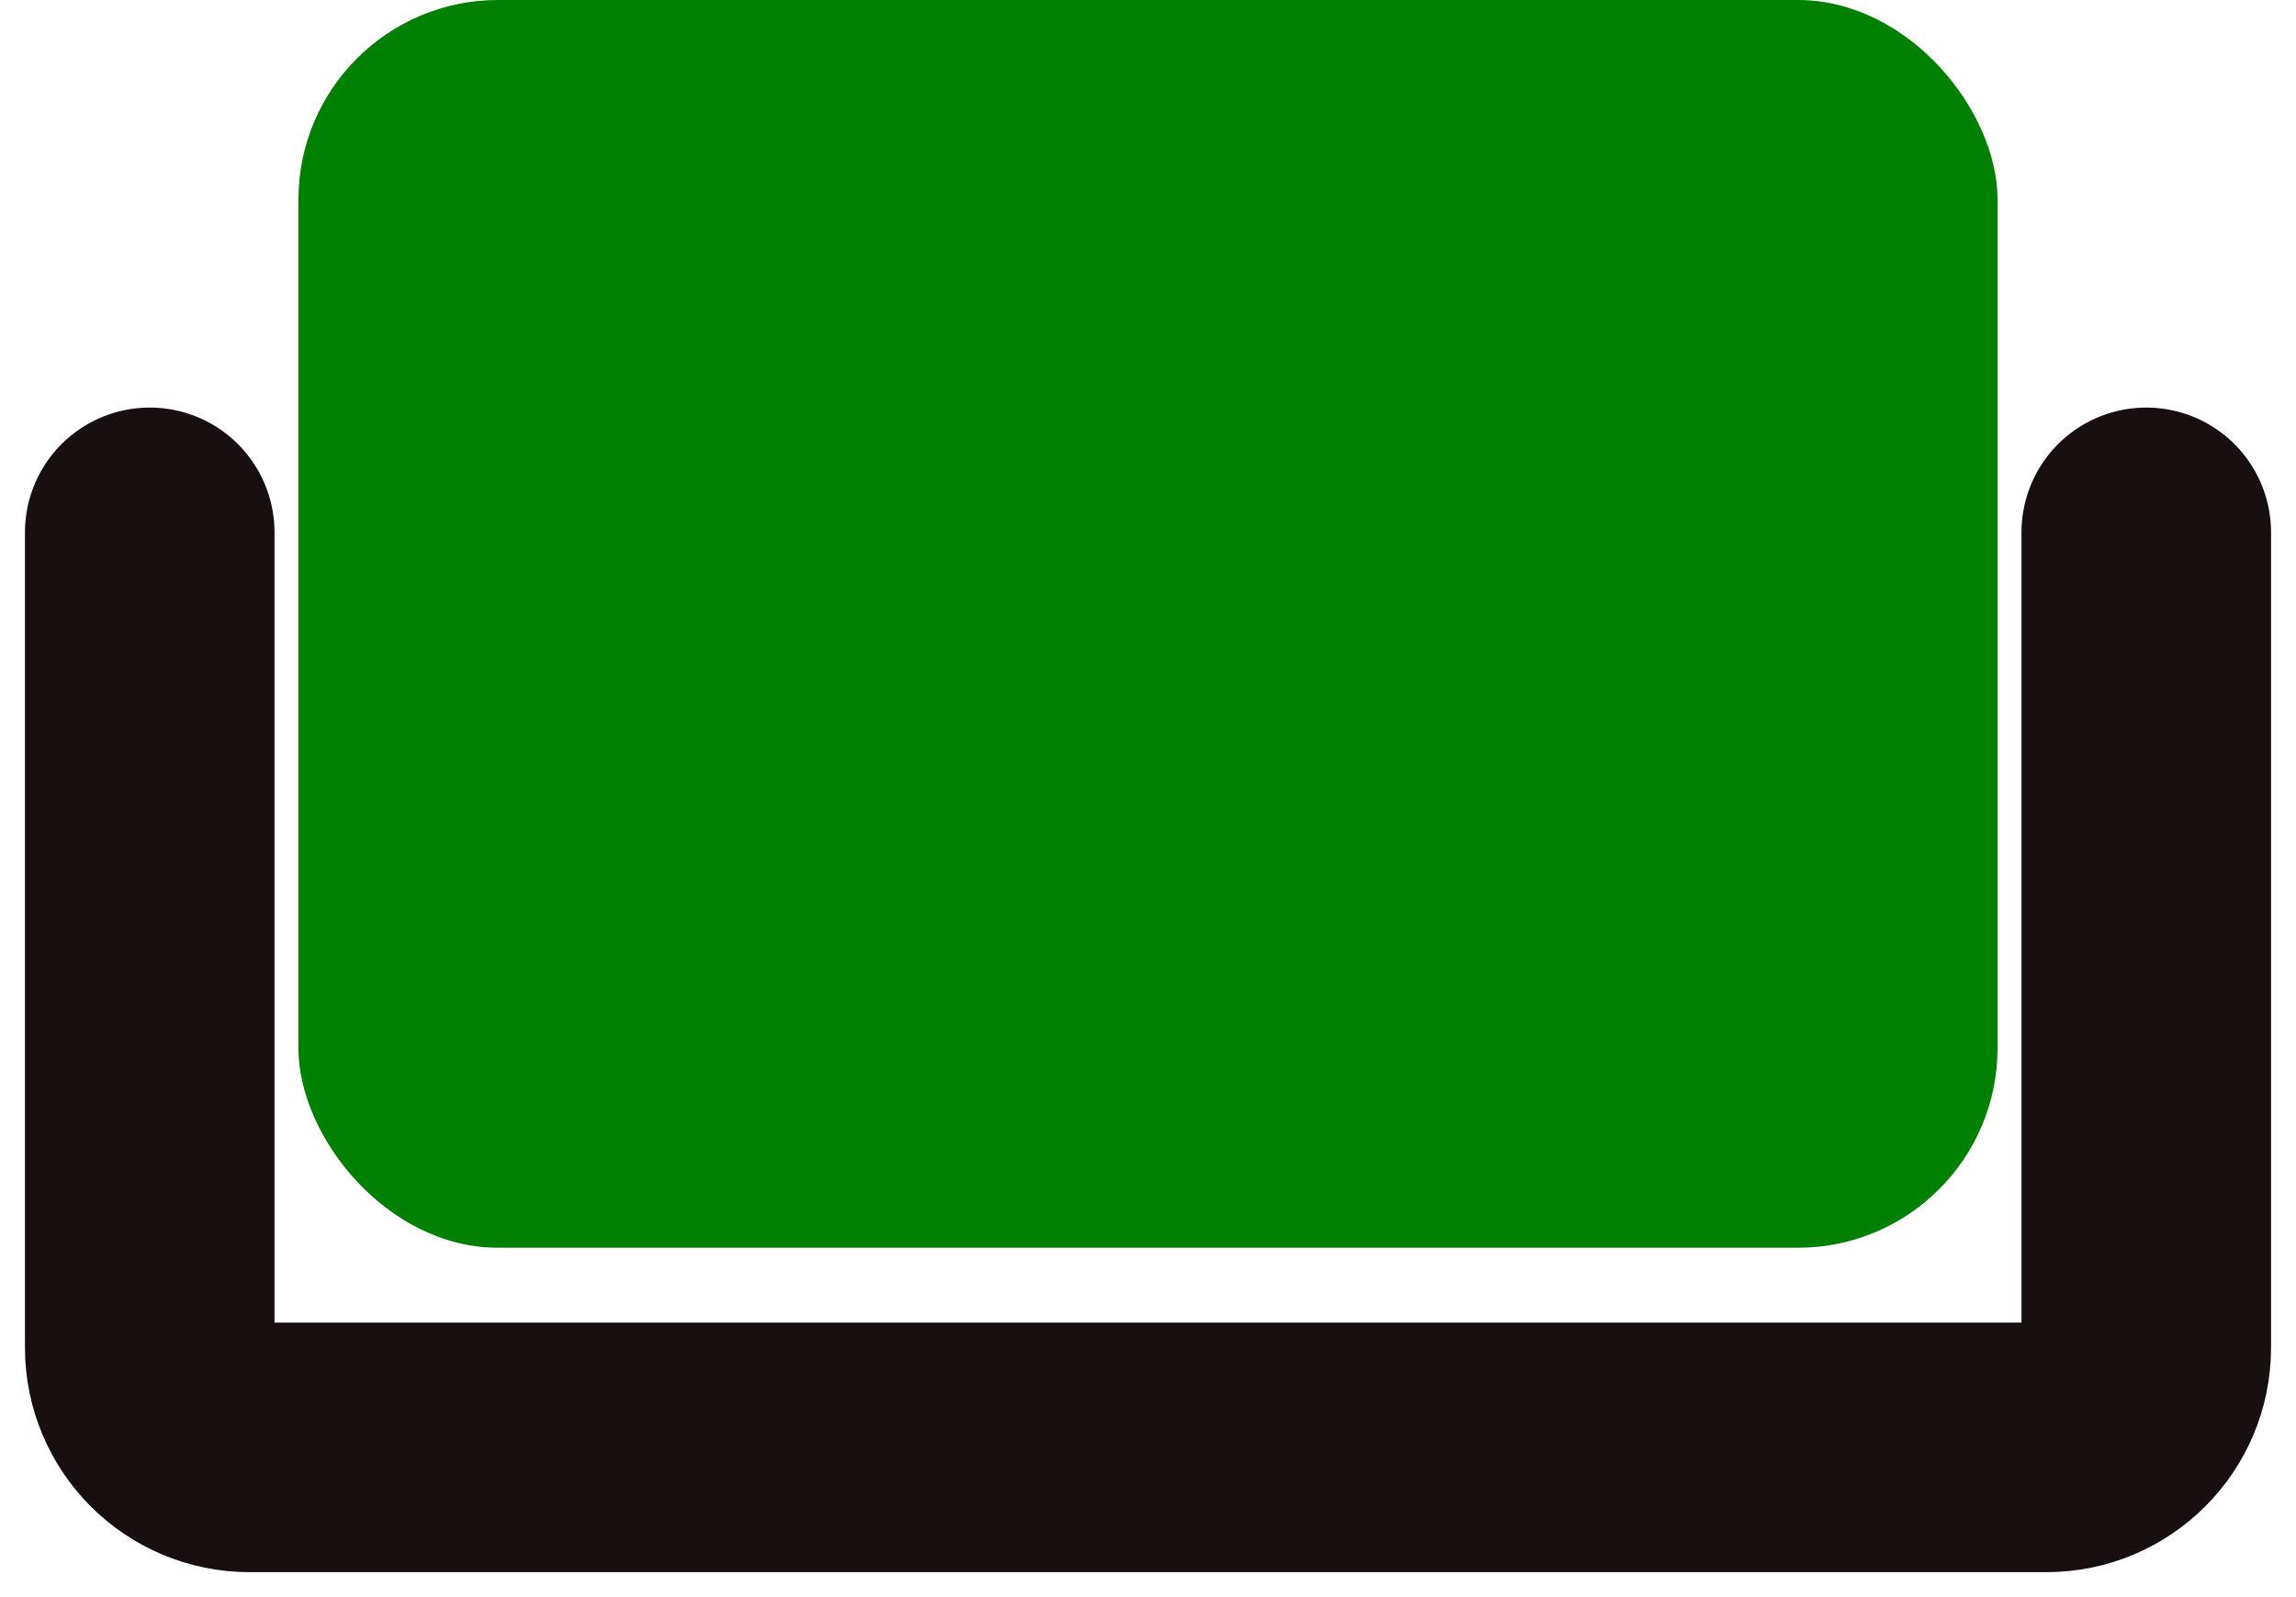 <svg width="46" height="32" viewBox="0 0 46 32" fill="none" xmlns="http://www.w3.org/2000/svg">
<rect class="seat-img" x="5.979" width="34.042" height="25" rx="4" fill="green"/>
<path d="M3 10.666V27C3 28.105 3.895 29 5 29H41C42.105 29 43 28.105 43 27V10.666" stroke="#181010" stroke-width="5" stroke-linecap="round" stroke-linejoin="round"/>
</svg>
